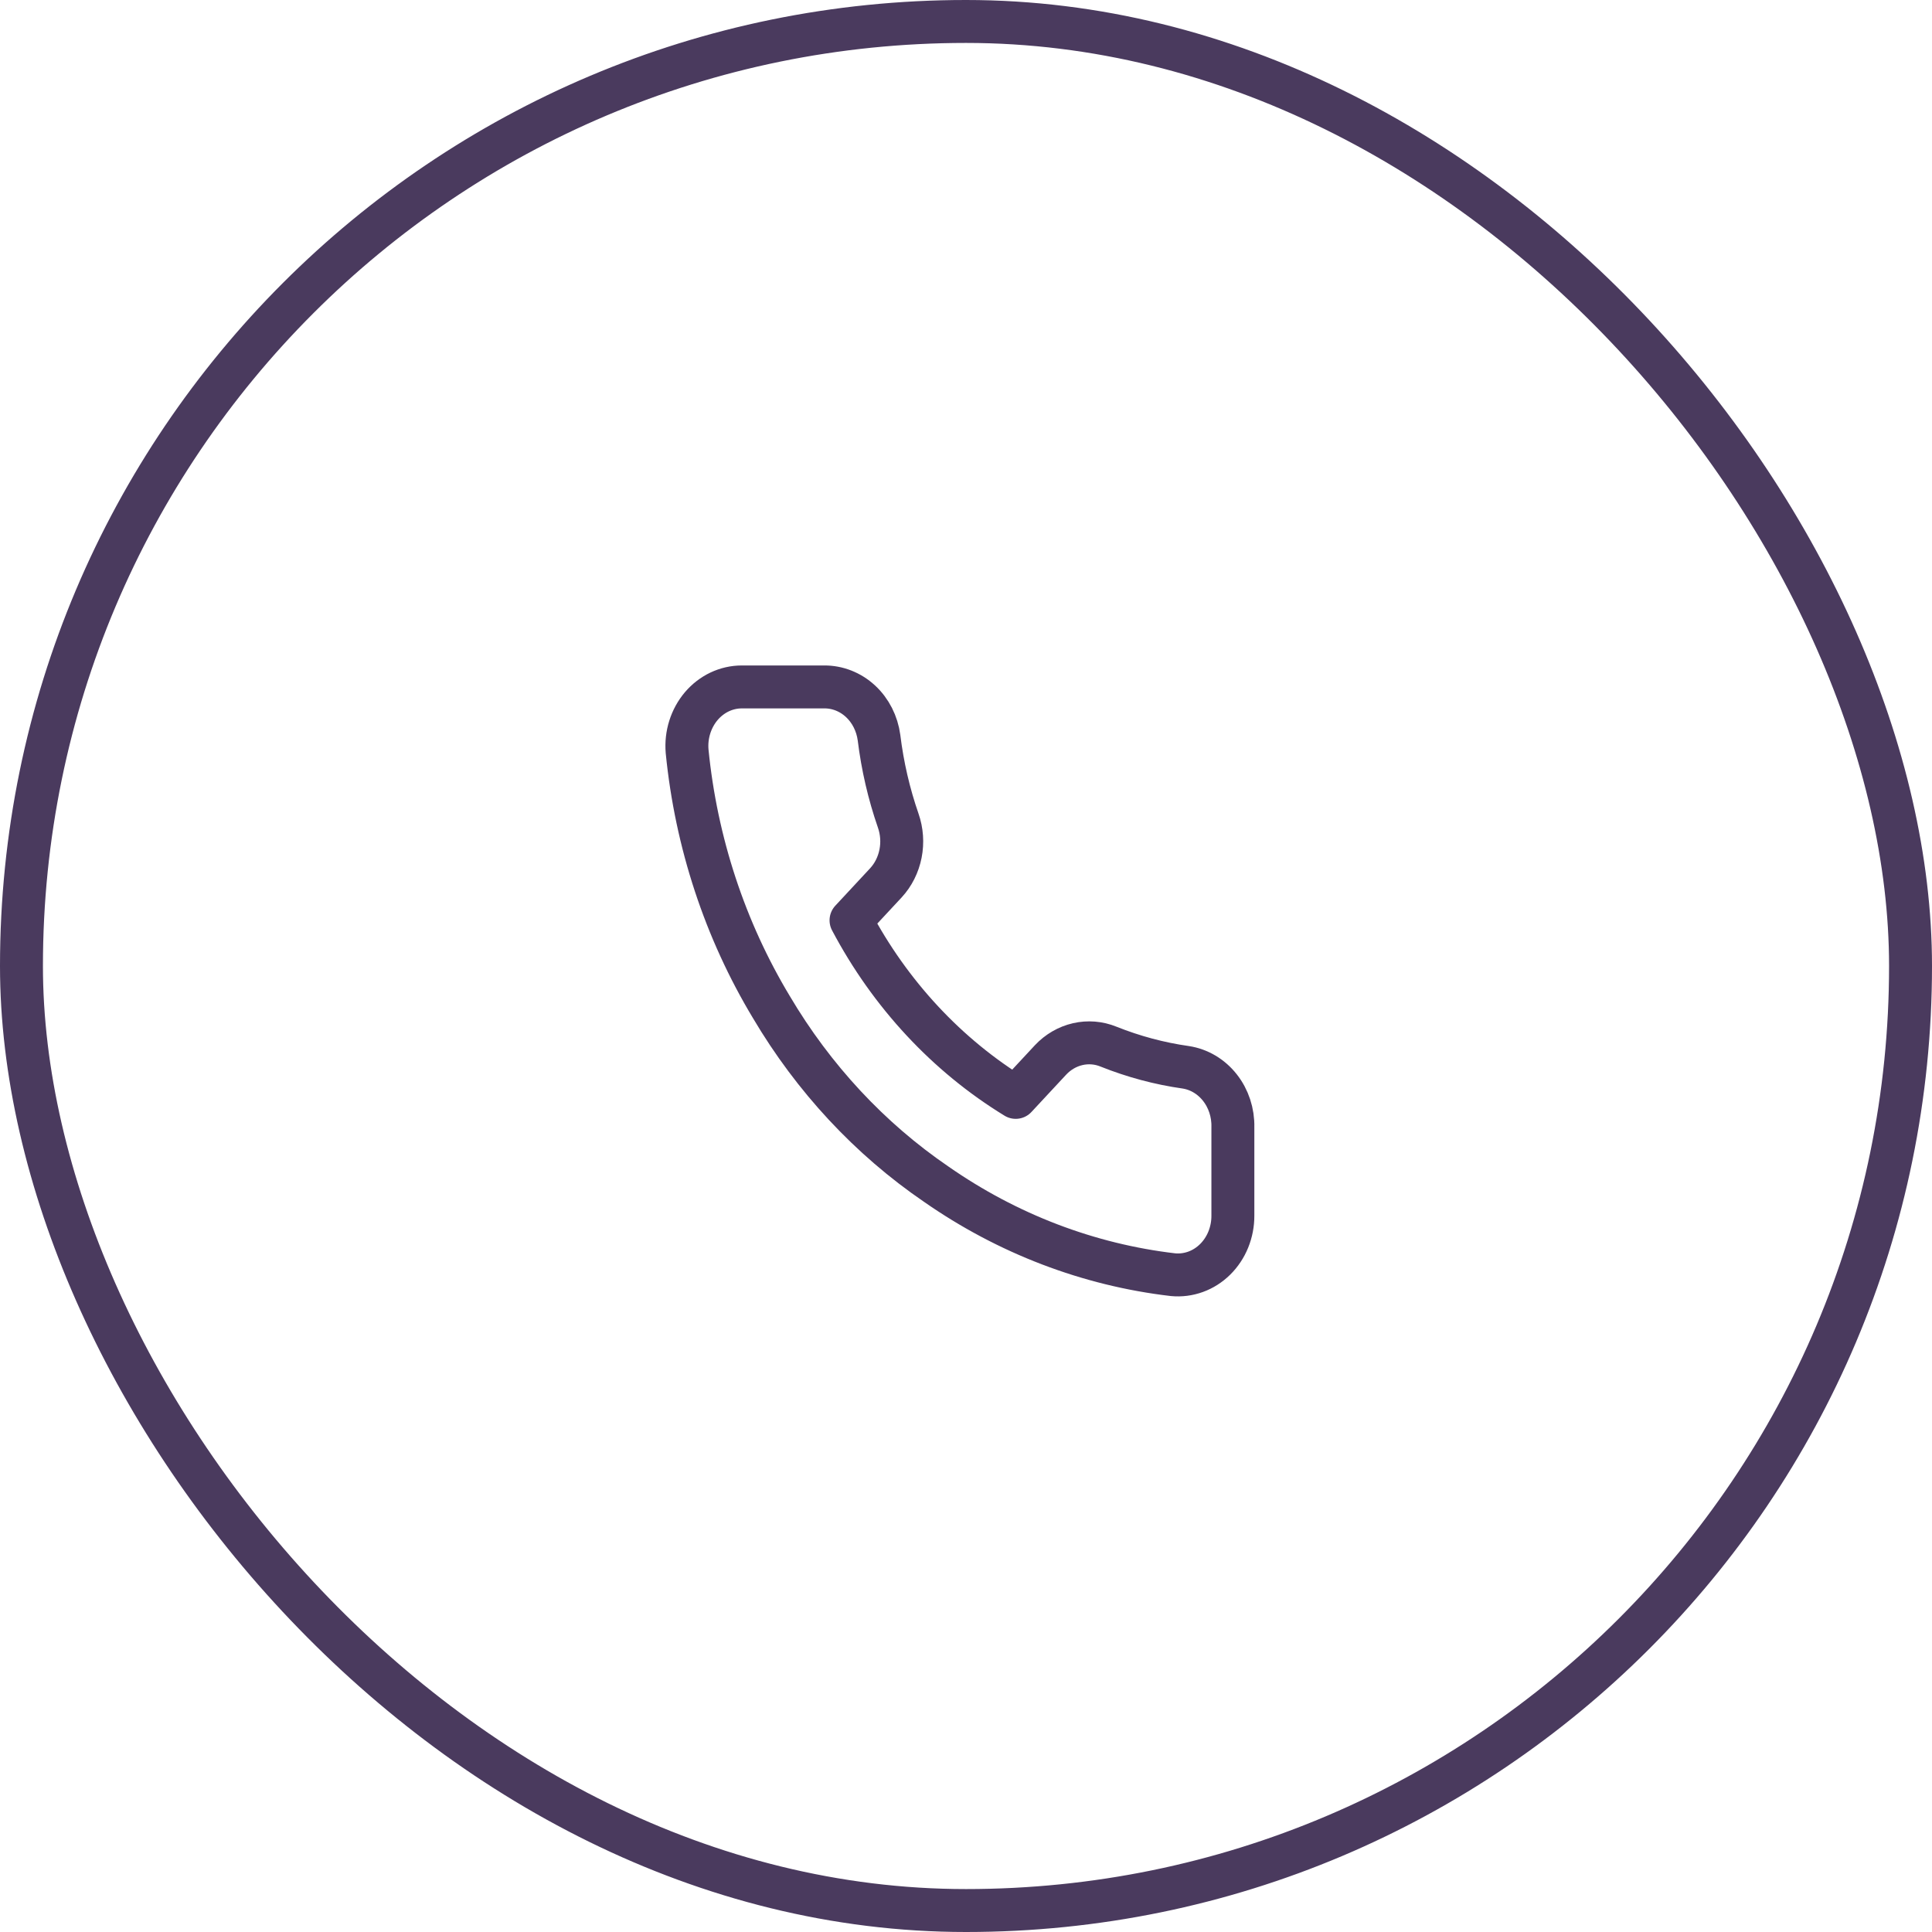 <svg width="45" height="45" viewBox="0 0 45 45" fill="none" xmlns="http://www.w3.org/2000/svg">
<rect x="0.5" y="0.5" width="44" height="44" rx="22" stroke="#4A3A5E"/>
<path d="M28.716 26.254V28.316C28.717 28.507 28.68 28.696 28.609 28.872C28.538 29.047 28.433 29.205 28.302 29.334C28.171 29.463 28.016 29.562 27.847 29.623C27.678 29.684 27.499 29.707 27.322 29.69C25.354 29.46 23.464 28.738 21.804 27.58C20.259 26.525 18.949 25.117 17.967 23.457C16.887 21.664 16.214 19.623 16.004 17.498C15.988 17.308 16.009 17.117 16.066 16.936C16.123 16.755 16.214 16.589 16.333 16.448C16.453 16.307 16.599 16.194 16.761 16.117C16.924 16.04 17.099 16 17.277 16H19.195C19.505 15.997 19.806 16.115 20.041 16.332C20.277 16.55 20.43 16.852 20.474 17.182C20.555 17.842 20.705 18.49 20.921 19.113C21.007 19.359 21.026 19.627 20.975 19.884C20.924 20.141 20.806 20.377 20.634 20.563L19.822 21.436C20.732 23.157 22.057 24.581 23.658 25.56L24.47 24.687C24.644 24.502 24.864 24.375 25.103 24.32C25.342 24.265 25.591 24.285 25.819 24.378C26.4 24.61 27.002 24.772 27.616 24.859C27.927 24.906 28.21 25.074 28.413 25.331C28.616 25.588 28.724 25.917 28.716 26.254Z" stroke="#4A3A5E" stroke-linecap="round" stroke-linejoin="round"/>
</svg>
